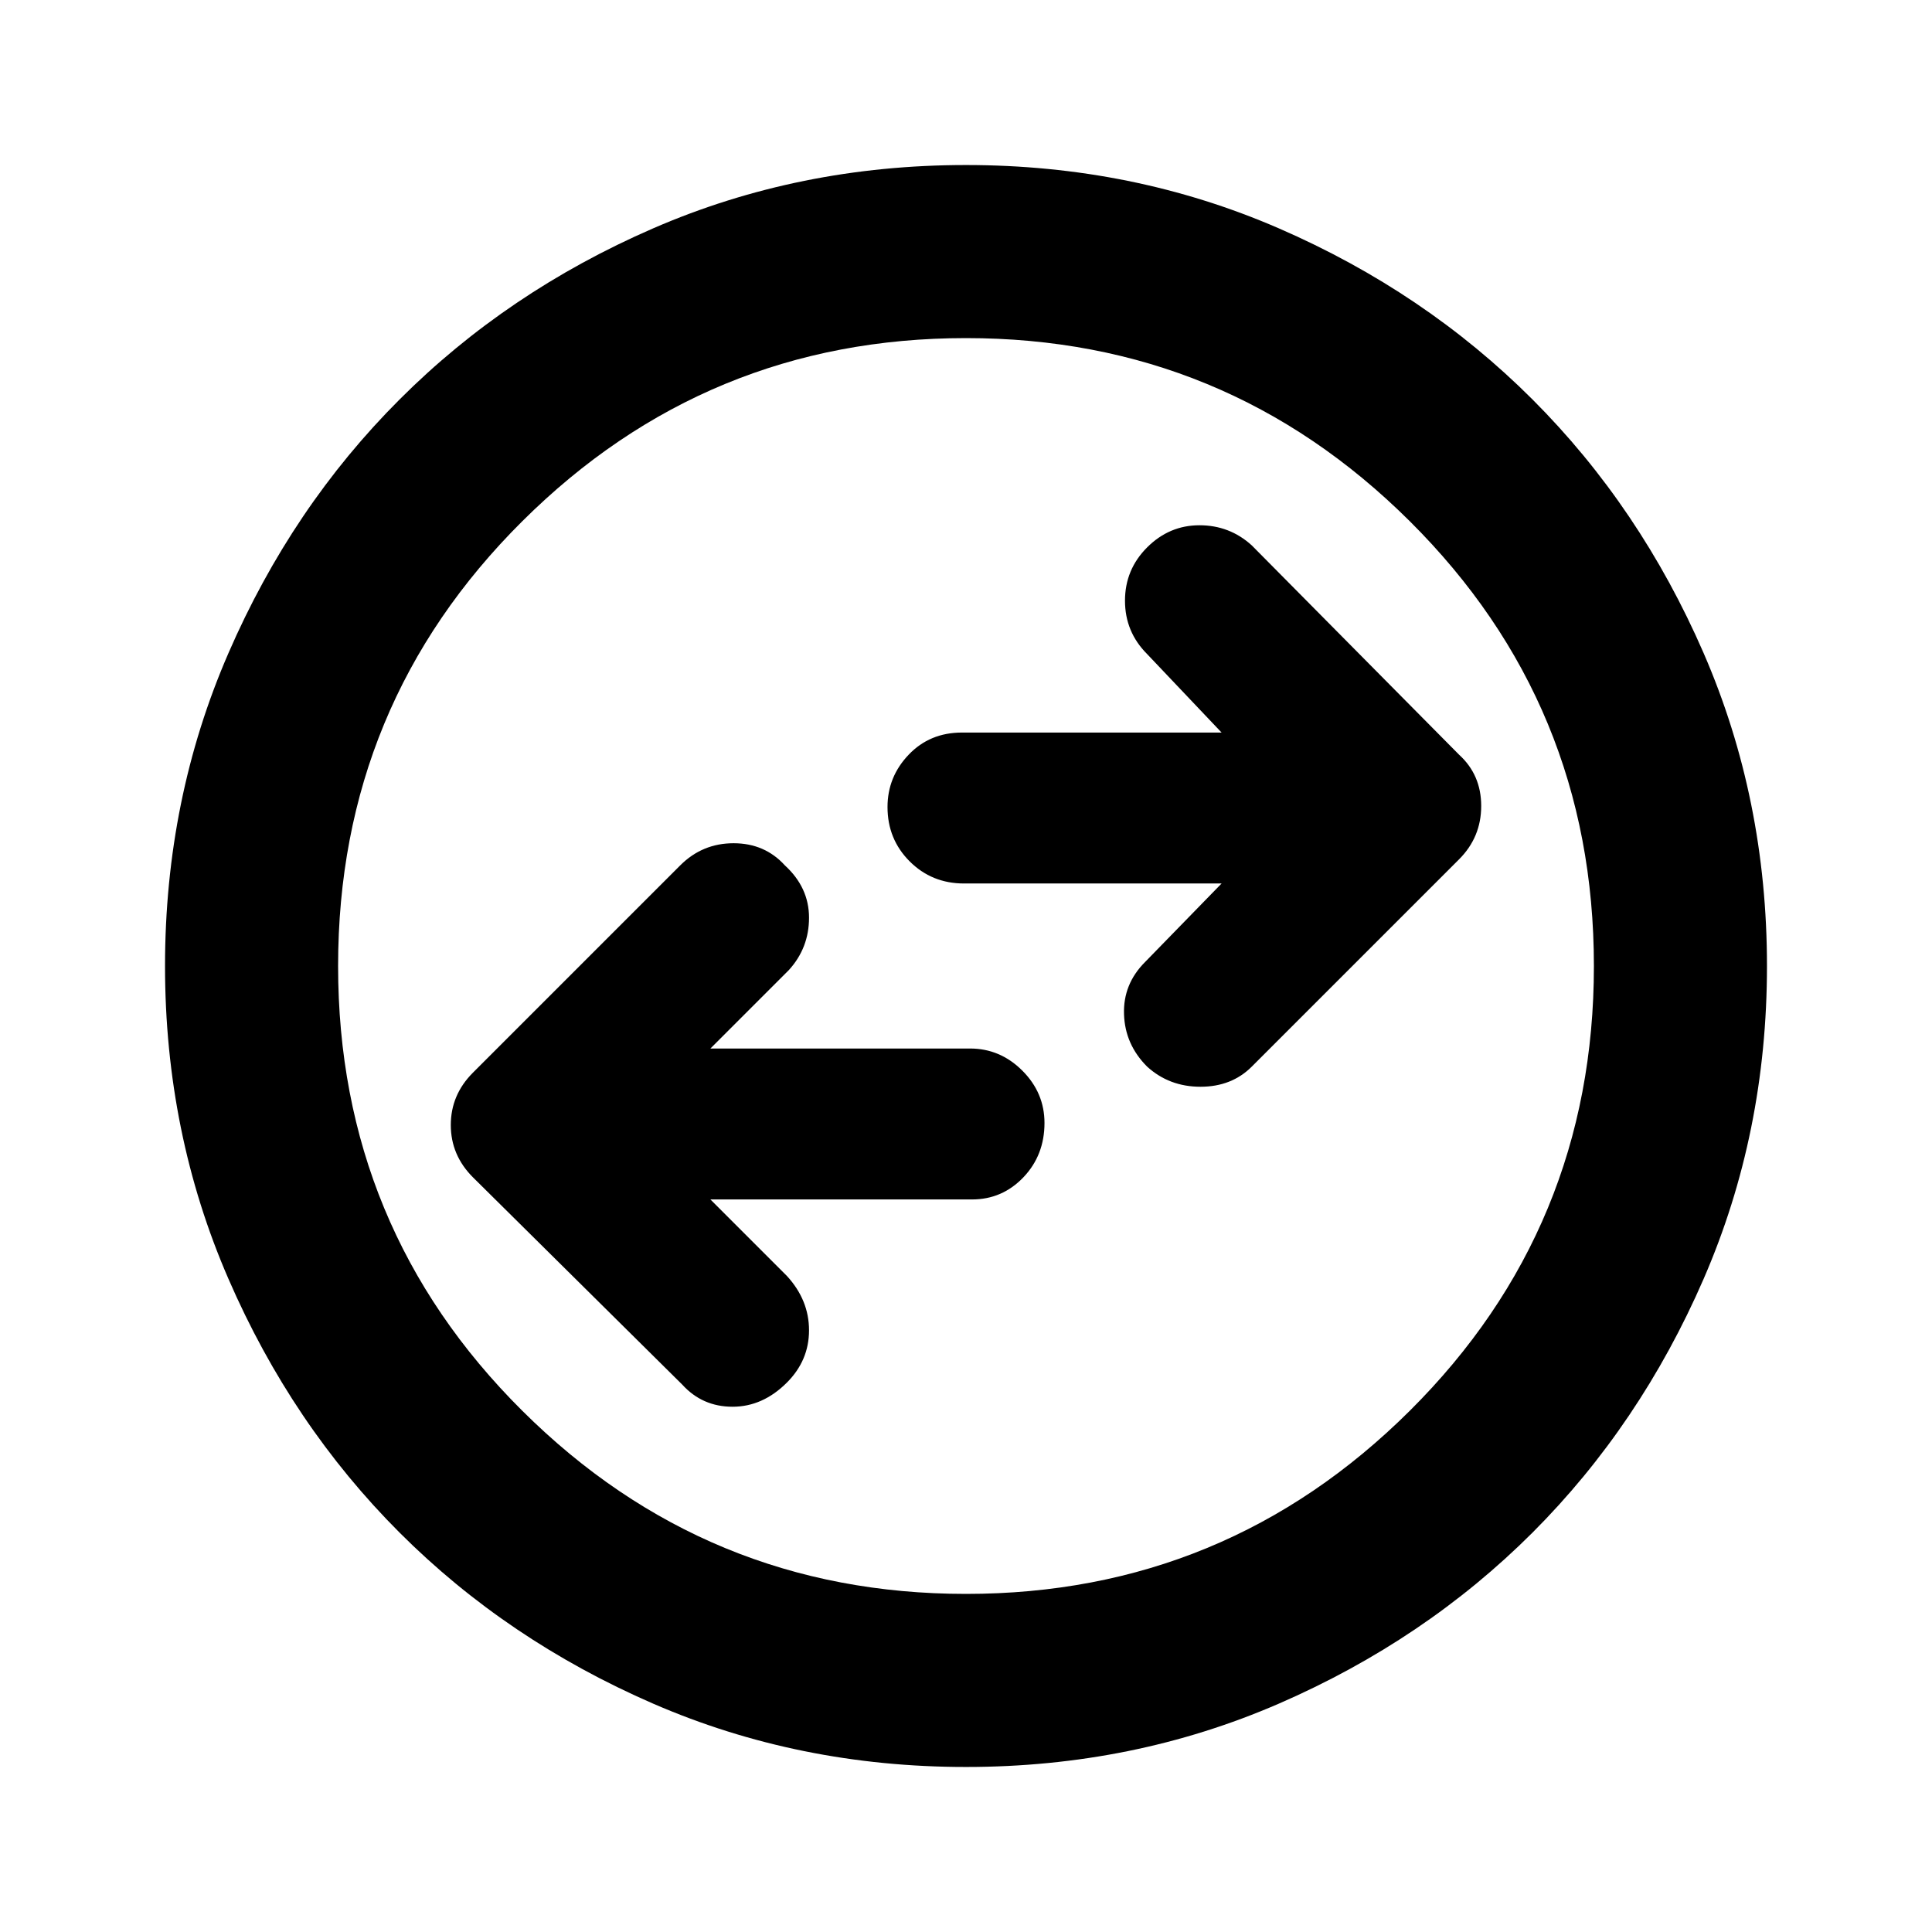 <svg xmlns="http://www.w3.org/2000/svg" height="24" width="24"><path d="M15.55 13.25 18.125 10.675Q18.4 10.4 18.4 10.012Q18.4 9.625 18.125 9.375L15.55 6.775Q15.275 6.525 14.9 6.525Q14.525 6.525 14.25 6.8Q13.975 7.075 13.975 7.462Q13.975 7.85 14.25 8.125L15.175 9.1H11.95Q11.55 9.1 11.288 9.375Q11.025 9.65 11.025 10.025Q11.025 10.425 11.3 10.7Q11.575 10.975 11.975 10.975H15.175L14.225 11.95Q13.95 12.225 13.963 12.6Q13.975 12.975 14.25 13.25Q14.525 13.5 14.913 13.5Q15.3 13.5 15.55 13.25ZM8.475 17.2Q8.725 17.475 9.1 17.475Q9.475 17.475 9.775 17.175Q10.05 16.9 10.05 16.525Q10.05 16.15 9.775 15.85L8.825 14.9H12.075Q12.45 14.9 12.713 14.625Q12.975 14.35 12.975 13.95Q12.975 13.575 12.7 13.3Q12.425 13.025 12.05 13.025H8.825L9.8 12.05Q10.05 11.775 10.05 11.4Q10.05 11.025 9.75 10.75Q9.5 10.475 9.113 10.475Q8.725 10.475 8.45 10.75L5.875 13.325Q5.6 13.6 5.6 13.975Q5.6 14.35 5.875 14.625ZM12 21.95Q9.925 21.95 8.113 21.163Q6.3 20.375 4.963 19.038Q3.625 17.7 2.838 15.887Q2.05 14.075 2.05 12Q2.05 9.925 2.838 8.113Q3.625 6.3 4.963 4.963Q6.3 3.625 8.113 2.837Q9.925 2.05 12 2.05Q14.075 2.05 15.887 2.837Q17.7 3.625 19.038 4.963Q20.375 6.3 21.163 8.113Q21.95 9.925 21.95 12Q21.95 14.075 21.163 15.887Q20.375 17.7 19.038 19.038Q17.7 20.375 15.887 21.163Q14.075 21.95 12 21.95ZM12 12Q12 12 12 12Q12 12 12 12Q12 12 12 12Q12 12 12 12Q12 12 12 12Q12 12 12 12Q12 12 12 12Q12 12 12 12ZM12 19.8Q15.225 19.8 17.513 17.525Q19.8 15.25 19.8 12Q19.8 8.75 17.513 6.475Q15.225 4.2 12 4.2Q8.775 4.2 6.488 6.475Q4.2 8.75 4.2 12Q4.2 15.25 6.488 17.525Q8.775 19.8 12 19.8Z"/></svg>